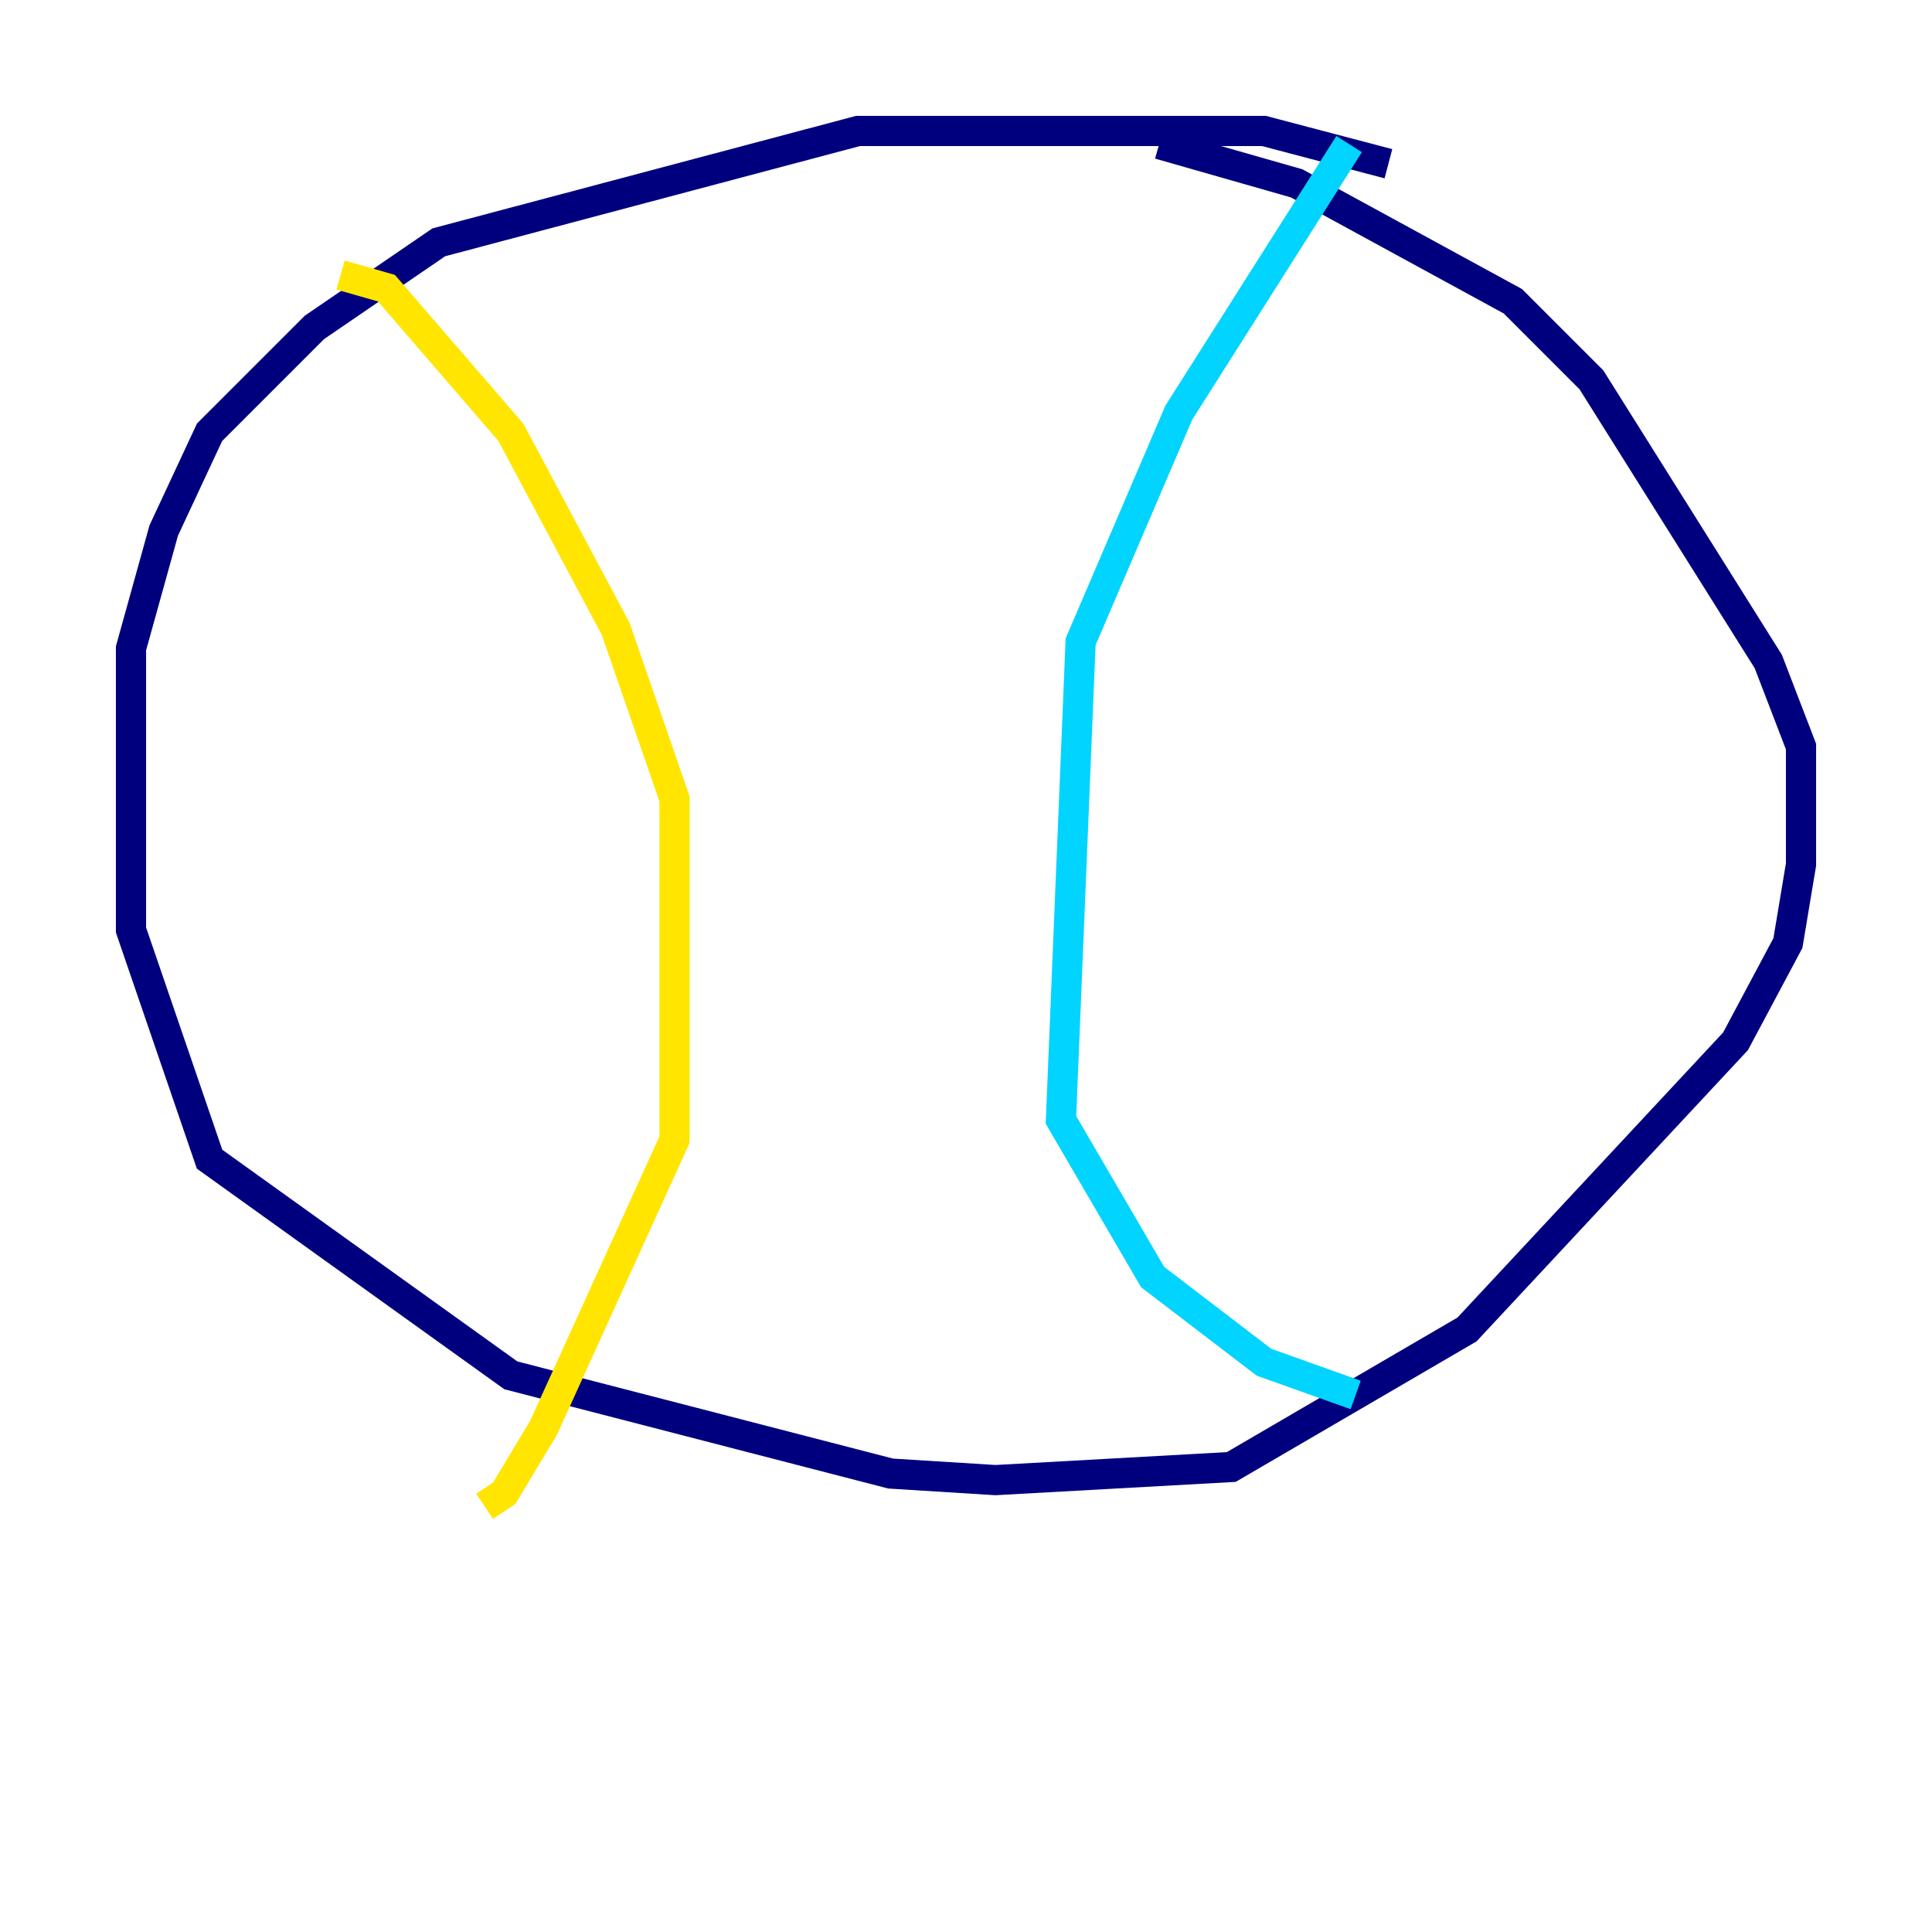 <?xml version="1.0" encoding="utf-8" ?>
<svg baseProfile="tiny" height="128" version="1.2" viewBox="0,0,128,128" width="128" xmlns="http://www.w3.org/2000/svg" xmlns:ev="http://www.w3.org/2001/xml-events" xmlns:xlink="http://www.w3.org/1999/xlink"><defs /><polyline fill="none" points="91.986,10.848 83.742,8.678 56.841,8.678 29.071,16.054 20.827,21.695 13.885,28.637 10.848,35.146 8.678,42.956 8.678,61.614 13.885,76.8 33.844,91.119 59.01,97.627 65.953,98.061 81.573,97.193 97.193,88.081 114.983,68.99 118.454,62.481 119.322,57.275 119.322,49.464 117.153,43.824 105.437,25.166 100.231,19.959 85.912,12.149 76.8,9.546" stroke="#00007f" stroke-width="2" /><polyline fill="none" points="89.383,9.546 78.102,27.336 71.593,42.522 70.291,74.197 76.366,84.61 83.742,90.251 89.817,92.42" stroke="#00d4ff" stroke-width="2" /><polyline fill="none" points="22.563,18.224 25.6,19.091 33.844,28.637 40.786,41.654 44.691,52.936 44.691,75.498 36.014,94.59 33.41,98.929 32.108,99.797" stroke="#ffe500" stroke-width="2" /><polyline fill="none" points="32.976,32.542 32.976,32.542" stroke="#7f0000" stroke-width="2" /></svg>